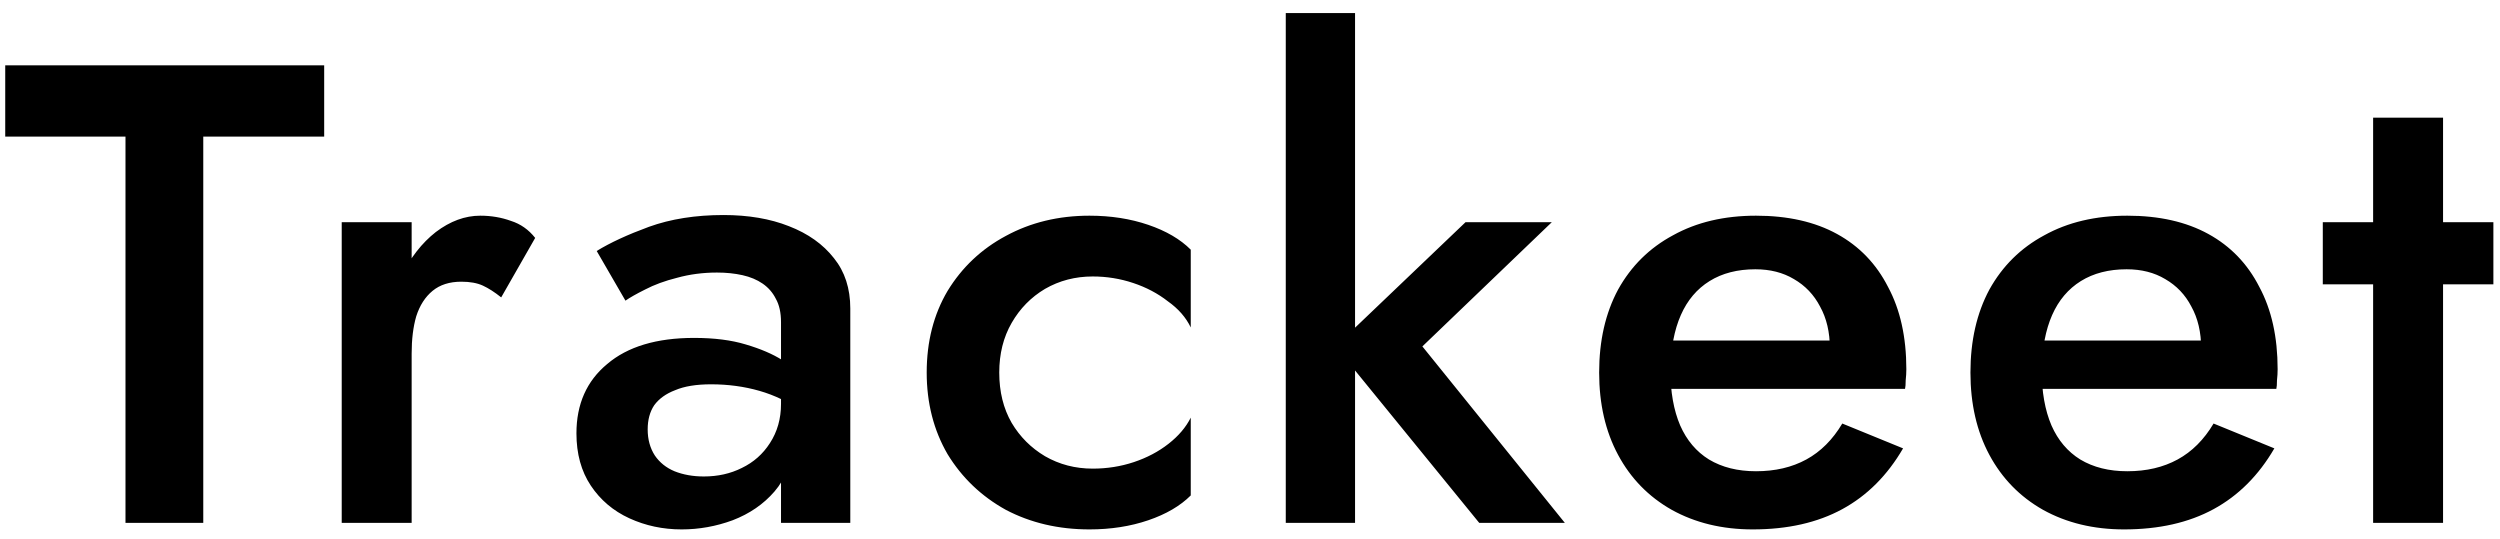 <svg width="153" height="33" viewBox="0 0 153 33" fill="none" xmlns="http://www.w3.org/2000/svg">
<path d="M0.32 8.36V4H19.84V8.36H12.44V32H7.68V8.36H0.32ZM25.193 13.6V32H20.913V13.6H25.193ZM30.673 18.2C30.273 17.88 29.9 17.64 29.553 17.48C29.206 17.32 28.767 17.24 28.233 17.24C27.513 17.24 26.927 17.427 26.473 17.8C26.02 18.173 25.686 18.693 25.473 19.36C25.287 20 25.193 20.76 25.193 21.64L23.753 20.8C23.753 19.333 24.02 18.04 24.553 16.92C25.113 15.773 25.82 14.867 26.673 14.2C27.553 13.533 28.46 13.2 29.393 13.2C30.06 13.2 30.686 13.307 31.273 13.52C31.86 13.707 32.353 14.053 32.753 14.56L30.673 18.2ZM39.638 26.28C39.638 26.893 39.785 27.427 40.078 27.88C40.371 28.307 40.771 28.627 41.278 28.84C41.811 29.053 42.411 29.16 43.078 29.16C43.931 29.16 44.705 28.987 45.398 28.64C46.118 28.293 46.691 27.787 47.118 27.12C47.571 26.427 47.798 25.627 47.798 24.72L48.438 27.12C48.438 28.293 48.091 29.28 47.398 30.08C46.731 30.853 45.878 31.44 44.838 31.84C43.825 32.213 42.785 32.4 41.718 32.4C40.571 32.4 39.505 32.173 38.518 31.72C37.531 31.267 36.745 30.6 36.158 29.72C35.571 28.84 35.278 27.773 35.278 26.52C35.278 24.733 35.904 23.32 37.158 22.28C38.411 21.213 40.184 20.68 42.478 20.68C43.705 20.68 44.758 20.813 45.638 21.08C46.544 21.347 47.291 21.667 47.878 22.04C48.465 22.387 48.878 22.707 49.118 23V25.2C48.291 24.613 47.411 24.187 46.478 23.92C45.544 23.653 44.558 23.52 43.518 23.52C42.611 23.52 41.878 23.64 41.318 23.88C40.758 24.093 40.331 24.4 40.038 24.8C39.771 25.2 39.638 25.693 39.638 26.28ZM38.278 18.4L36.518 15.36C37.344 14.853 38.411 14.36 39.718 13.88C41.051 13.4 42.571 13.16 44.278 13.16C45.798 13.16 47.131 13.387 48.278 13.84C49.451 14.293 50.371 14.947 51.038 15.8C51.705 16.627 52.038 17.653 52.038 18.88V32H47.798V19.72C47.798 19.133 47.691 18.653 47.478 18.28C47.291 17.907 47.025 17.6 46.678 17.36C46.331 17.12 45.918 16.947 45.438 16.84C44.958 16.733 44.438 16.68 43.878 16.68C43.025 16.68 42.211 16.787 41.438 17C40.691 17.187 40.038 17.427 39.478 17.72C38.944 17.987 38.544 18.213 38.278 18.4ZM61.154 22.8C61.154 23.973 61.407 25 61.914 25.88C62.421 26.733 63.101 27.413 63.954 27.92C64.834 28.427 65.807 28.68 66.874 28.68C67.754 28.68 68.594 28.547 69.394 28.28C70.194 28.013 70.901 27.64 71.514 27.16C72.127 26.68 72.581 26.147 72.874 25.56V30.32C72.234 30.96 71.367 31.467 70.274 31.84C69.181 32.213 67.981 32.4 66.674 32.4C64.781 32.4 63.074 32 61.554 31.2C60.061 30.373 58.874 29.24 57.994 27.8C57.141 26.333 56.714 24.667 56.714 22.8C56.714 20.907 57.141 19.24 57.994 17.8C58.874 16.36 60.061 15.24 61.554 14.44C63.074 13.613 64.781 13.2 66.674 13.2C67.981 13.2 69.181 13.387 70.274 13.76C71.367 14.133 72.234 14.64 72.874 15.28V20.04C72.581 19.427 72.114 18.893 71.474 18.44C70.861 17.96 70.154 17.587 69.354 17.32C68.554 17.053 67.727 16.92 66.874 16.92C65.807 16.92 64.834 17.173 63.954 17.68C63.101 18.187 62.421 18.88 61.914 19.76C61.407 20.64 61.154 21.653 61.154 22.8ZM78.689 0.8H82.929V32H78.689V0.8ZM89.689 13.6H94.969L87.049 21.2L95.769 32H90.529L81.729 21.2L89.689 13.6ZM107.268 32.4C105.401 32.4 103.748 32 102.308 31.2C100.894 30.4 99.801 29.28 99.028 27.84C98.254 26.4 97.868 24.72 97.868 22.8C97.868 20.853 98.254 19.16 99.028 17.72C99.828 16.28 100.948 15.173 102.388 14.4C103.828 13.6 105.521 13.2 107.468 13.2C109.414 13.2 111.068 13.573 112.428 14.32C113.788 15.067 114.828 16.147 115.548 17.56C116.294 18.947 116.668 20.627 116.668 22.6C116.668 22.813 116.654 23.04 116.628 23.28C116.628 23.52 116.614 23.693 116.588 23.8H100.428V20.84H112.908L111.588 22.68C111.668 22.52 111.748 22.307 111.828 22.04C111.934 21.747 111.988 21.507 111.988 21.32C111.988 20.333 111.788 19.48 111.388 18.76C111.014 18.04 110.481 17.48 109.788 17.08C109.121 16.68 108.334 16.48 107.428 16.48C106.334 16.48 105.401 16.72 104.628 17.2C103.854 17.68 103.268 18.373 102.868 19.28C102.468 20.187 102.254 21.307 102.228 22.64C102.228 23.973 102.428 25.107 102.828 26.04C103.228 26.947 103.814 27.64 104.588 28.12C105.388 28.6 106.348 28.84 107.468 28.84C108.641 28.84 109.668 28.6 110.548 28.12C111.428 27.64 112.161 26.907 112.748 25.92L116.468 27.44C115.508 29.093 114.268 30.333 112.748 31.16C111.228 31.987 109.401 32.4 107.268 32.4ZM129.991 32.4C128.125 32.4 126.471 32 125.031 31.2C123.618 30.4 122.525 29.28 121.751 27.84C120.978 26.4 120.591 24.72 120.591 22.8C120.591 20.853 120.978 19.16 121.751 17.72C122.551 16.28 123.671 15.173 125.111 14.4C126.551 13.6 128.245 13.2 130.191 13.2C132.138 13.2 133.791 13.573 135.151 14.32C136.511 15.067 137.551 16.147 138.271 17.56C139.018 18.947 139.391 20.627 139.391 22.6C139.391 22.813 139.378 23.04 139.351 23.28C139.351 23.52 139.338 23.693 139.311 23.8H123.151V20.84H135.631L134.311 22.68C134.391 22.52 134.471 22.307 134.551 22.04C134.658 21.747 134.711 21.507 134.711 21.32C134.711 20.333 134.511 19.48 134.111 18.76C133.738 18.04 133.205 17.48 132.511 17.08C131.845 16.68 131.058 16.48 130.151 16.48C129.058 16.48 128.125 16.72 127.351 17.2C126.578 17.68 125.991 18.373 125.591 19.28C125.191 20.187 124.978 21.307 124.951 22.64C124.951 23.973 125.151 25.107 125.551 26.04C125.951 26.947 126.538 27.64 127.311 28.12C128.111 28.6 129.071 28.84 130.191 28.84C131.365 28.84 132.391 28.6 133.271 28.12C134.151 27.64 134.885 26.907 135.471 25.92L139.191 27.44C138.231 29.093 136.991 30.333 135.471 31.16C133.951 31.987 132.125 32.4 129.991 32.4ZM142.155 13.6H152.595V17.4H142.155V13.6ZM145.235 7.2H149.515V32H145.235V7.2Z" fill="black"/>
</svg>
